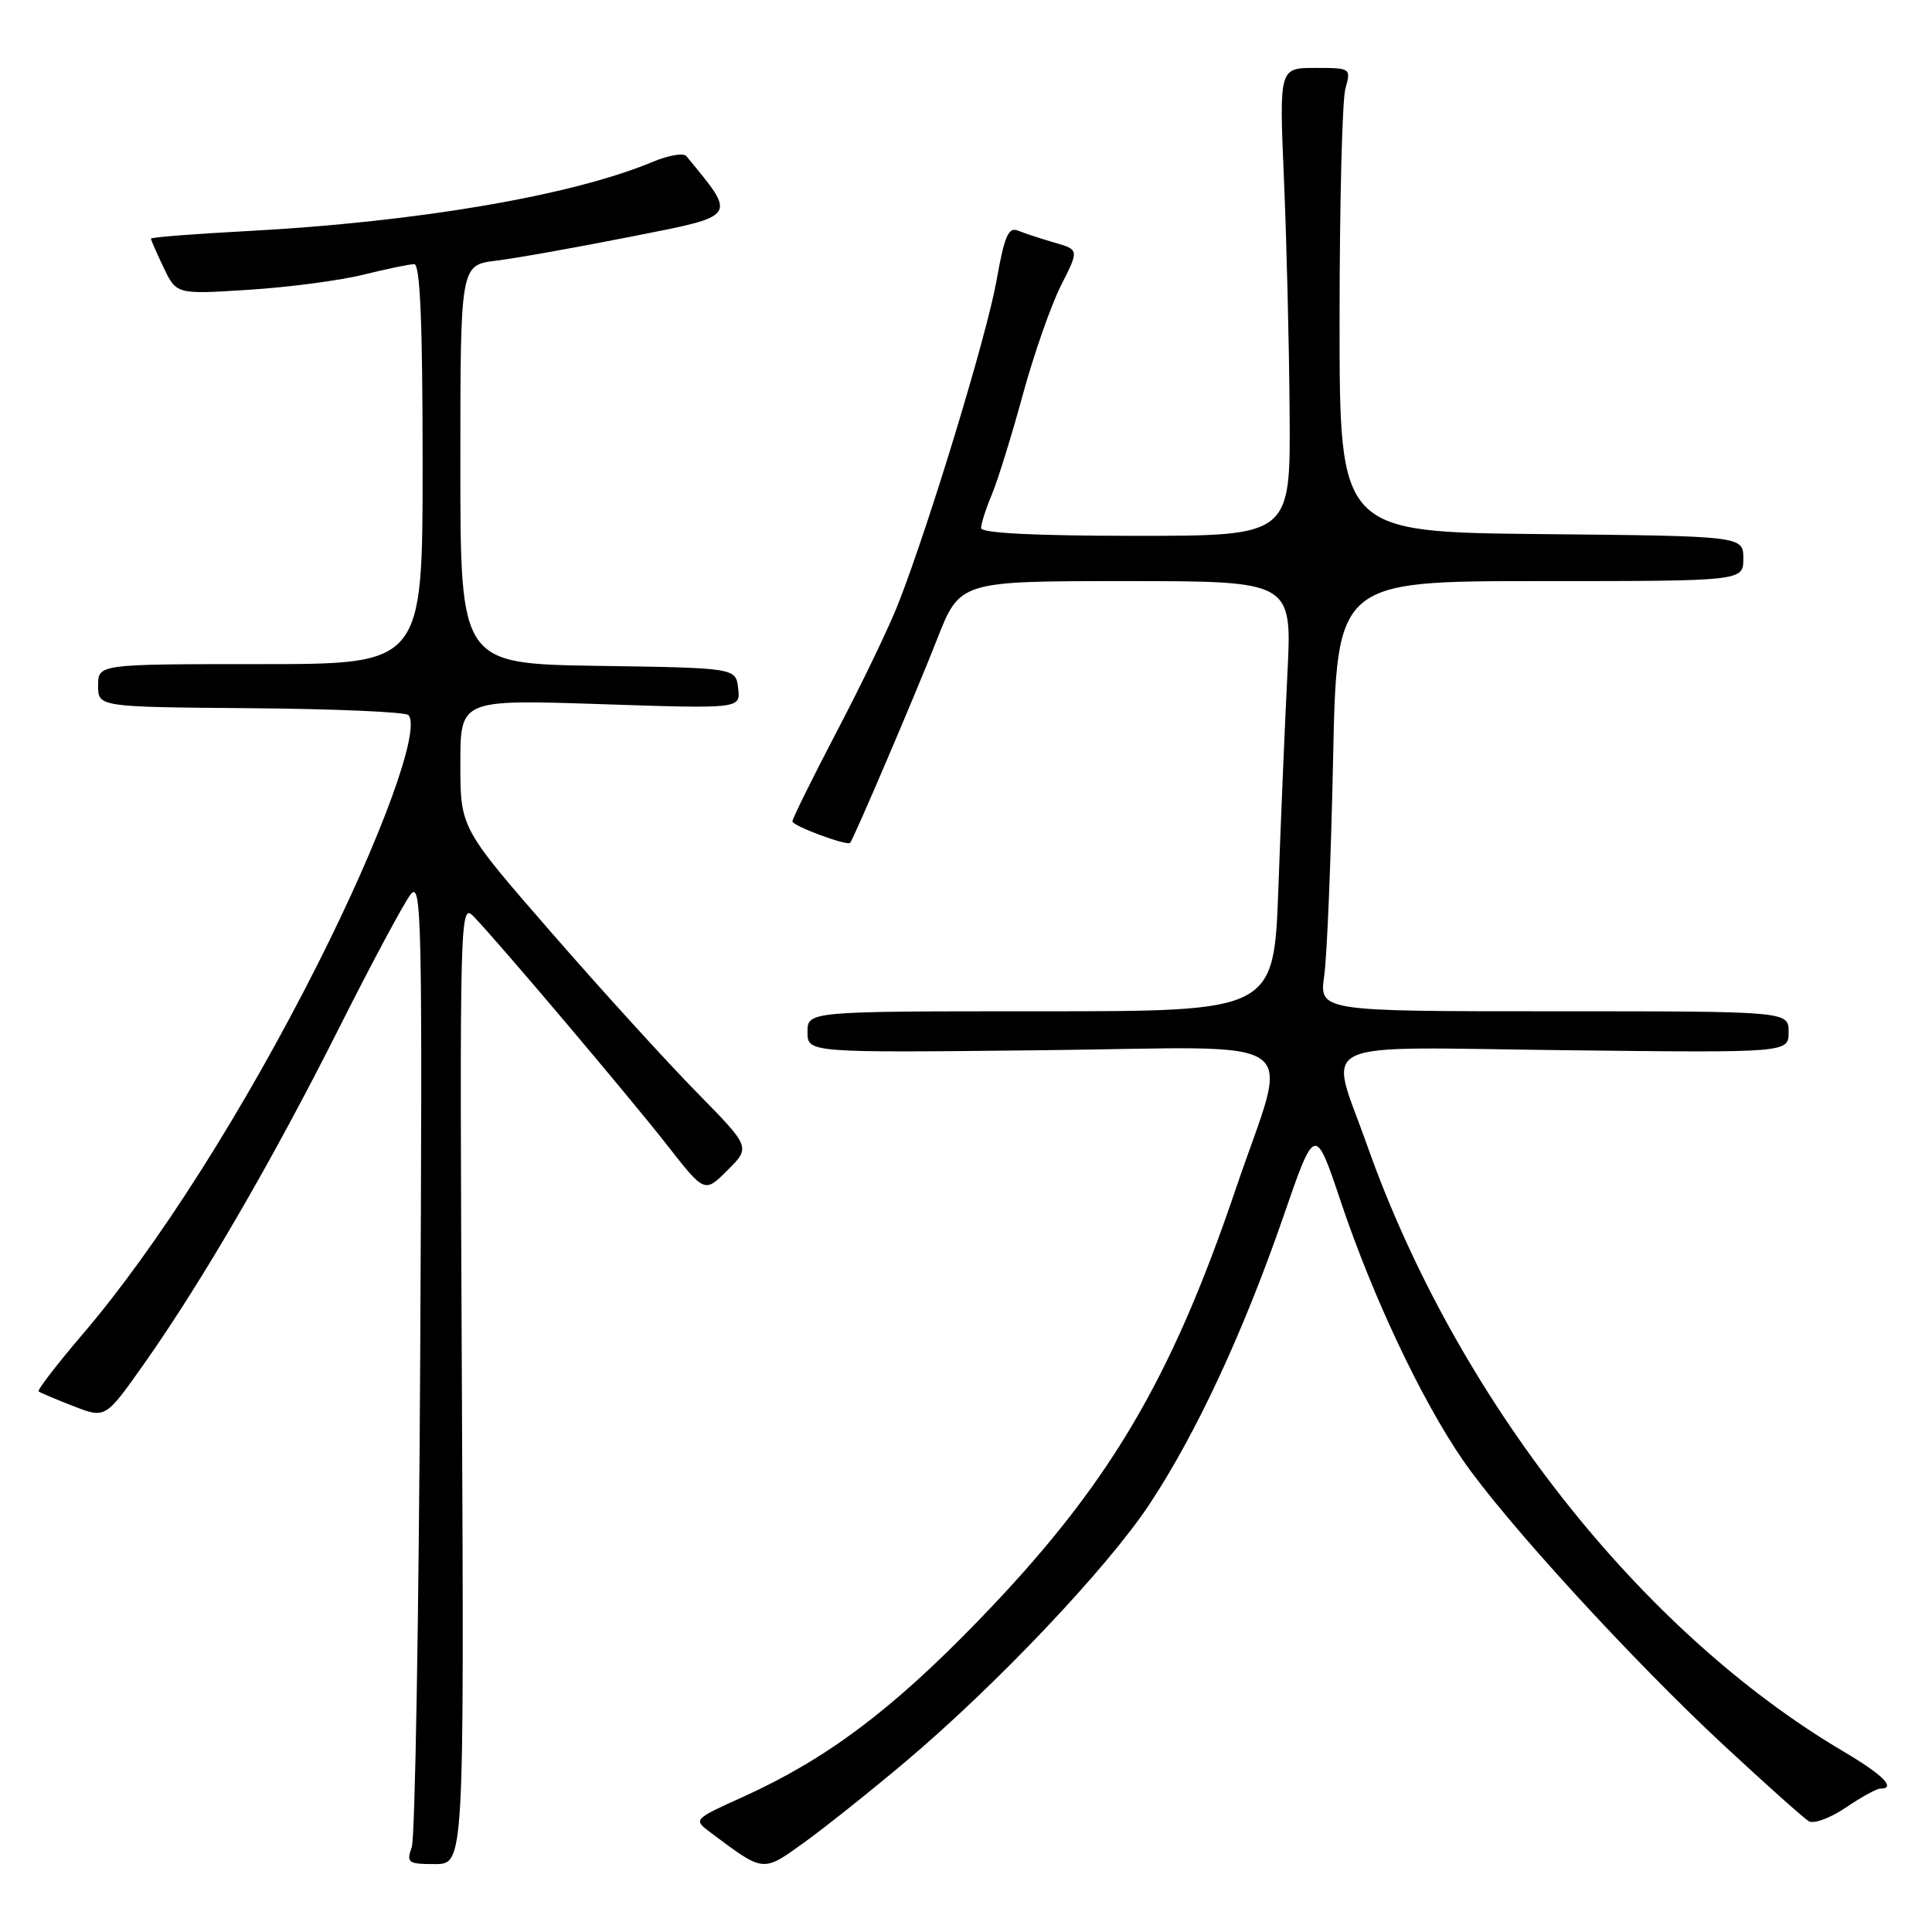 <?xml version="1.0" encoding="UTF-8" standalone="no"?>
<!DOCTYPE svg PUBLIC "-//W3C//DTD SVG 1.1//EN" "http://www.w3.org/Graphics/SVG/1.1/DTD/svg11.dtd" >
<svg xmlns="http://www.w3.org/2000/svg" xmlns:xlink="http://www.w3.org/1999/xlink" version="1.1" viewBox="0 0 256 256">
 <g >
 <path fill="currentColor"
d=" M 120.00 233.42 C 132.00 223.30 146.73 207.76 152.31 199.32 C 158.49 189.99 164.76 176.51 170.03 161.27 C 174.25 149.04 174.25 149.04 177.68 159.27 C 181.88 171.80 188.36 185.51 193.83 193.46 C 199.41 201.57 216.35 220.07 228.50 231.34 C 234.00 236.45 239.03 240.94 239.68 241.33 C 240.33 241.71 242.53 240.90 244.57 239.52 C 246.61 238.13 248.67 237.00 249.14 237.00 C 251.32 237.00 249.52 235.18 244.25 232.07 C 217.27 216.13 192.92 185.11 181.12 151.67 C 176.08 137.39 173.18 138.76 207.50 139.16 C 237.00 139.50 237.00 139.50 237.00 136.75 C 237.00 134.00 237.00 134.00 205.90 134.00 C 174.80 134.00 174.80 134.00 175.47 129.25 C 175.84 126.64 176.36 113.81 176.64 100.75 C 177.13 77.00 177.13 77.00 204.07 77.00 C 231.00 77.00 231.00 77.00 231.00 74.02 C 231.00 71.03 231.00 71.03 204.25 70.77 C 177.50 70.50 177.50 70.50 177.50 42.50 C 177.50 27.10 177.85 13.26 178.27 11.75 C 179.03 9.03 178.99 9.00 174.27 9.00 C 169.50 9.00 169.50 9.00 170.13 23.75 C 170.48 31.86 170.82 45.81 170.88 54.75 C 171.00 71.00 171.00 71.00 150.50 71.00 C 137.07 71.00 130.00 70.64 130.00 69.97 C 130.00 69.40 130.64 67.39 131.43 65.51 C 132.22 63.62 134.06 57.69 135.52 52.33 C 136.98 46.97 139.26 40.45 140.58 37.84 C 142.99 33.09 142.99 33.09 139.74 32.15 C 137.96 31.64 135.79 30.92 134.92 30.57 C 133.62 30.03 133.10 31.22 132.04 37.21 C 130.74 44.48 123.11 69.58 119.02 80.00 C 117.84 83.03 114.20 90.60 110.93 96.83 C 107.67 103.07 105.00 108.47 105.00 108.84 C 105.00 109.43 112.23 112.12 112.65 111.68 C 113.10 111.19 121.51 91.51 124.15 84.75 C 127.18 77.00 127.18 77.00 149.19 77.00 C 171.21 77.00 171.21 77.00 170.59 89.25 C 170.25 95.99 169.71 108.81 169.39 117.75 C 168.79 134.00 168.79 134.00 137.90 134.00 C 107.00 134.00 107.00 134.00 107.00 136.75 C 107.00 139.50 107.00 139.50 138.10 139.16 C 174.00 138.77 170.86 136.54 163.76 157.50 C 155.07 183.15 146.79 197.03 129.62 214.76 C 118.10 226.65 109.52 233.07 98.49 238.08 C 91.84 241.09 91.84 241.09 94.17 242.83 C 101.24 248.13 101.03 248.11 106.50 244.18 C 109.25 242.20 115.33 237.36 120.00 233.42 Z  M 61.20 183.25 C 60.90 120.37 60.93 119.53 62.82 121.50 C 66.29 125.12 83.42 145.37 88.45 151.80 C 93.37 158.09 93.37 158.09 96.41 155.05 C 99.46 152.01 99.46 152.01 92.33 144.75 C 88.41 140.76 79.75 131.25 73.10 123.61 C 61.00 109.71 61.00 109.71 61.00 101.20 C 61.00 92.69 61.00 92.69 79.56 93.30 C 98.13 93.92 98.13 93.92 97.81 91.21 C 97.50 88.50 97.50 88.50 79.25 88.23 C 61.00 87.95 61.00 87.95 61.00 61.54 C 61.00 35.12 61.00 35.12 65.75 34.54 C 68.36 34.22 76.44 32.78 83.70 31.34 C 97.91 28.53 97.68 28.87 90.94 20.68 C 90.57 20.23 88.55 20.58 86.45 21.46 C 75.78 25.92 55.26 29.42 32.75 30.62 C 25.74 30.99 20.00 31.44 20.00 31.62 C 20.00 31.79 20.76 33.53 21.69 35.47 C 23.38 39.01 23.38 39.01 32.94 38.40 C 38.20 38.07 45.04 37.17 48.14 36.40 C 51.25 35.63 54.29 35.00 54.89 35.00 C 55.67 35.00 56.00 42.81 56.00 61.50 C 56.00 88.00 56.00 88.00 34.50 88.00 C 13.00 88.00 13.00 88.00 13.00 90.84 C 13.00 93.68 13.00 93.68 33.20 93.84 C 44.31 93.93 53.72 94.34 54.11 94.75 C 55.81 96.55 50.56 110.97 42.12 127.71 C 32.35 147.08 20.77 165.31 10.96 176.78 C 7.54 180.79 4.91 184.20 5.12 184.37 C 5.33 184.54 7.41 185.42 9.73 186.32 C 13.97 187.97 13.97 187.97 19.07 180.74 C 26.78 169.82 36.11 153.75 44.92 136.23 C 49.27 127.58 53.55 119.60 54.42 118.50 C 55.88 116.67 55.98 121.77 55.68 179.50 C 55.50 214.15 55.00 243.51 54.56 244.75 C 53.83 246.83 54.05 247.00 57.63 247.00 C 61.50 247.00 61.50 247.00 61.20 183.25 Z "/>
</g>
</svg>